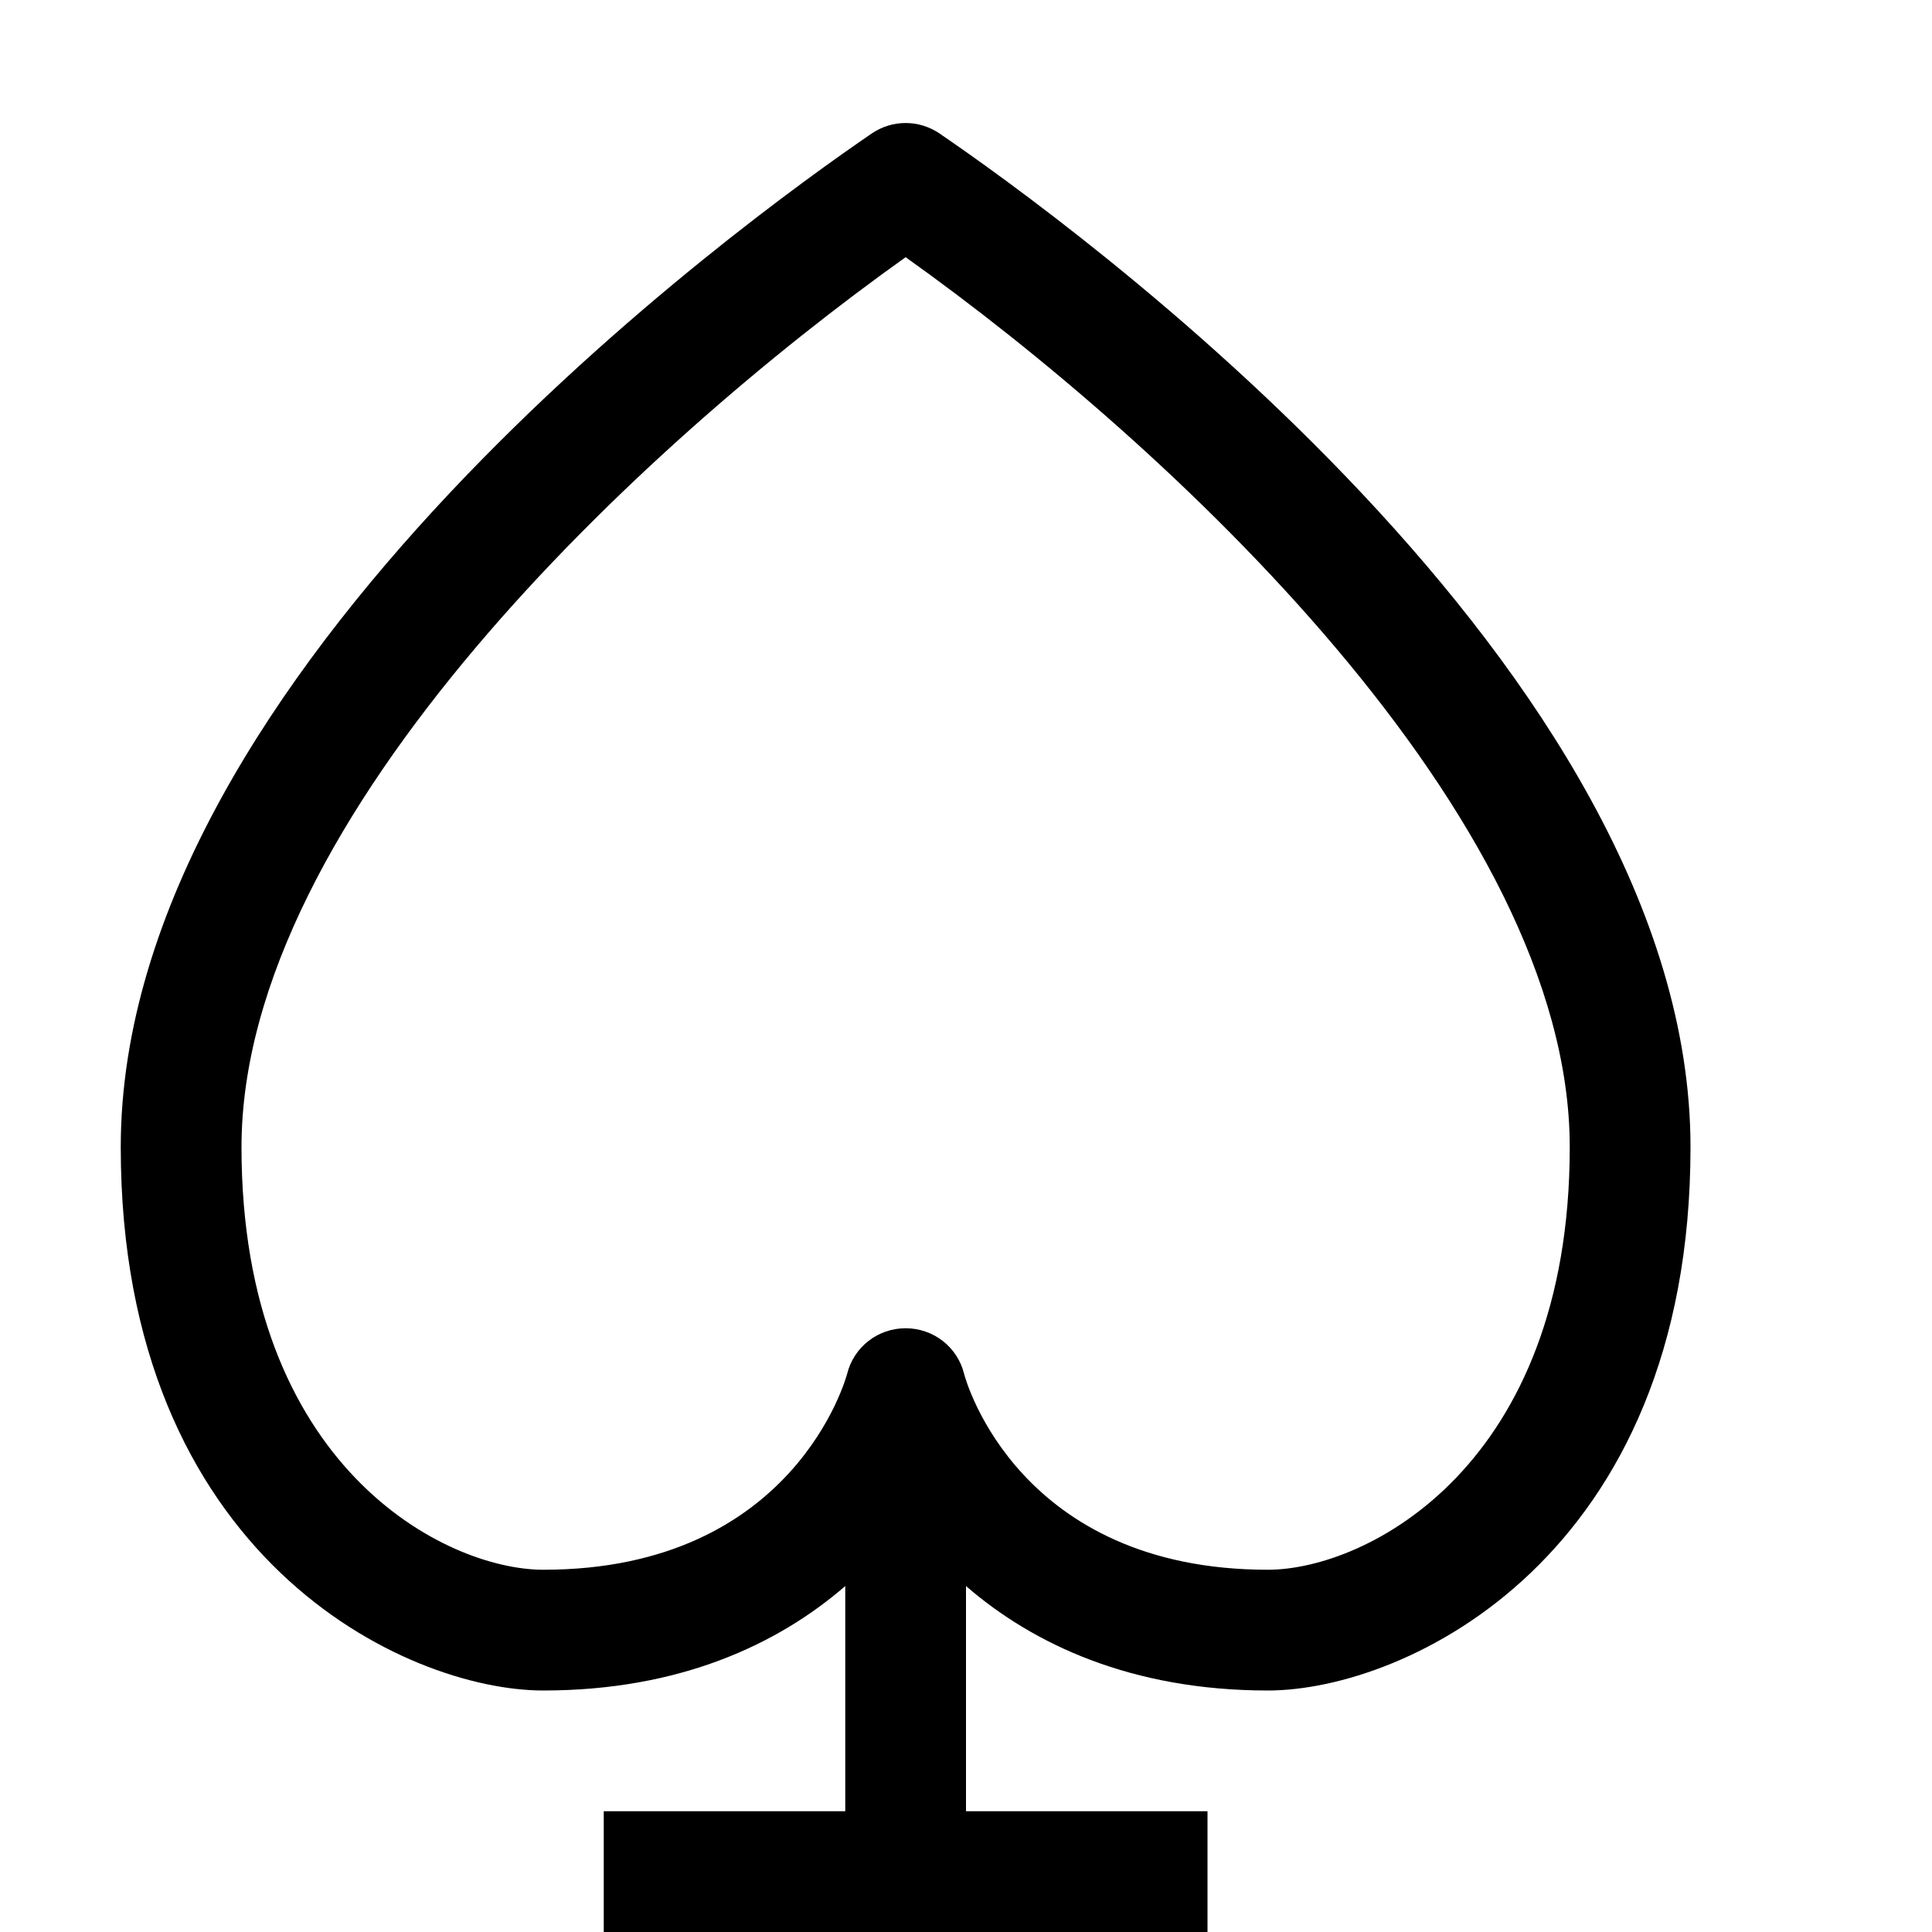 <?xml version="1.0" encoding="utf-8"?>
<!-- Generator: Adobe Illustrator 16.0.0, SVG Export Plug-In . SVG Version: 6.00 Build 0)  -->
<svg xmlns="http://www.w3.org/2000/svg" xmlns:xlink="http://www.w3.org/1999/xlink" version="1.1" id="257146667_Capa_1_grid" x="0px" y="0px" width="32px" height="32px" viewBox="0 0 32 32" enable-background="new 0 0 32 32" xml:space="preserve">
<g>
	<g>
		<path d="M15.56,2.21c-0.34-0.23-0.78-0.23-1.12,0C12.36,3.63,2,11.1,2,19c0,6.8,4.72,9,7,9c2.25,0,3.88-0.76,5-1.73V30h-4v2h10v-2    h-4v-3.73C17.12,27.24,18.75,28,21,28c2.28,0,7-2.2,7-9C28,11.1,17.64,3.63,15.56,2.21z M21,26c-4.12,0-5-3.12-5.03-3.24    C15.86,22.31,15.46,22,15,22s-0.86,0.31-0.97,0.76C14.02,22.79,13.17,26,9,26c-1.63,0-5-1.71-5-7c0-5.48,6.66-11.65,11-14.74    C19.34,7.35,26,13.52,26,19C26,24.29,22.63,26,21,26z"/>
	</g>
</g>
</svg>
